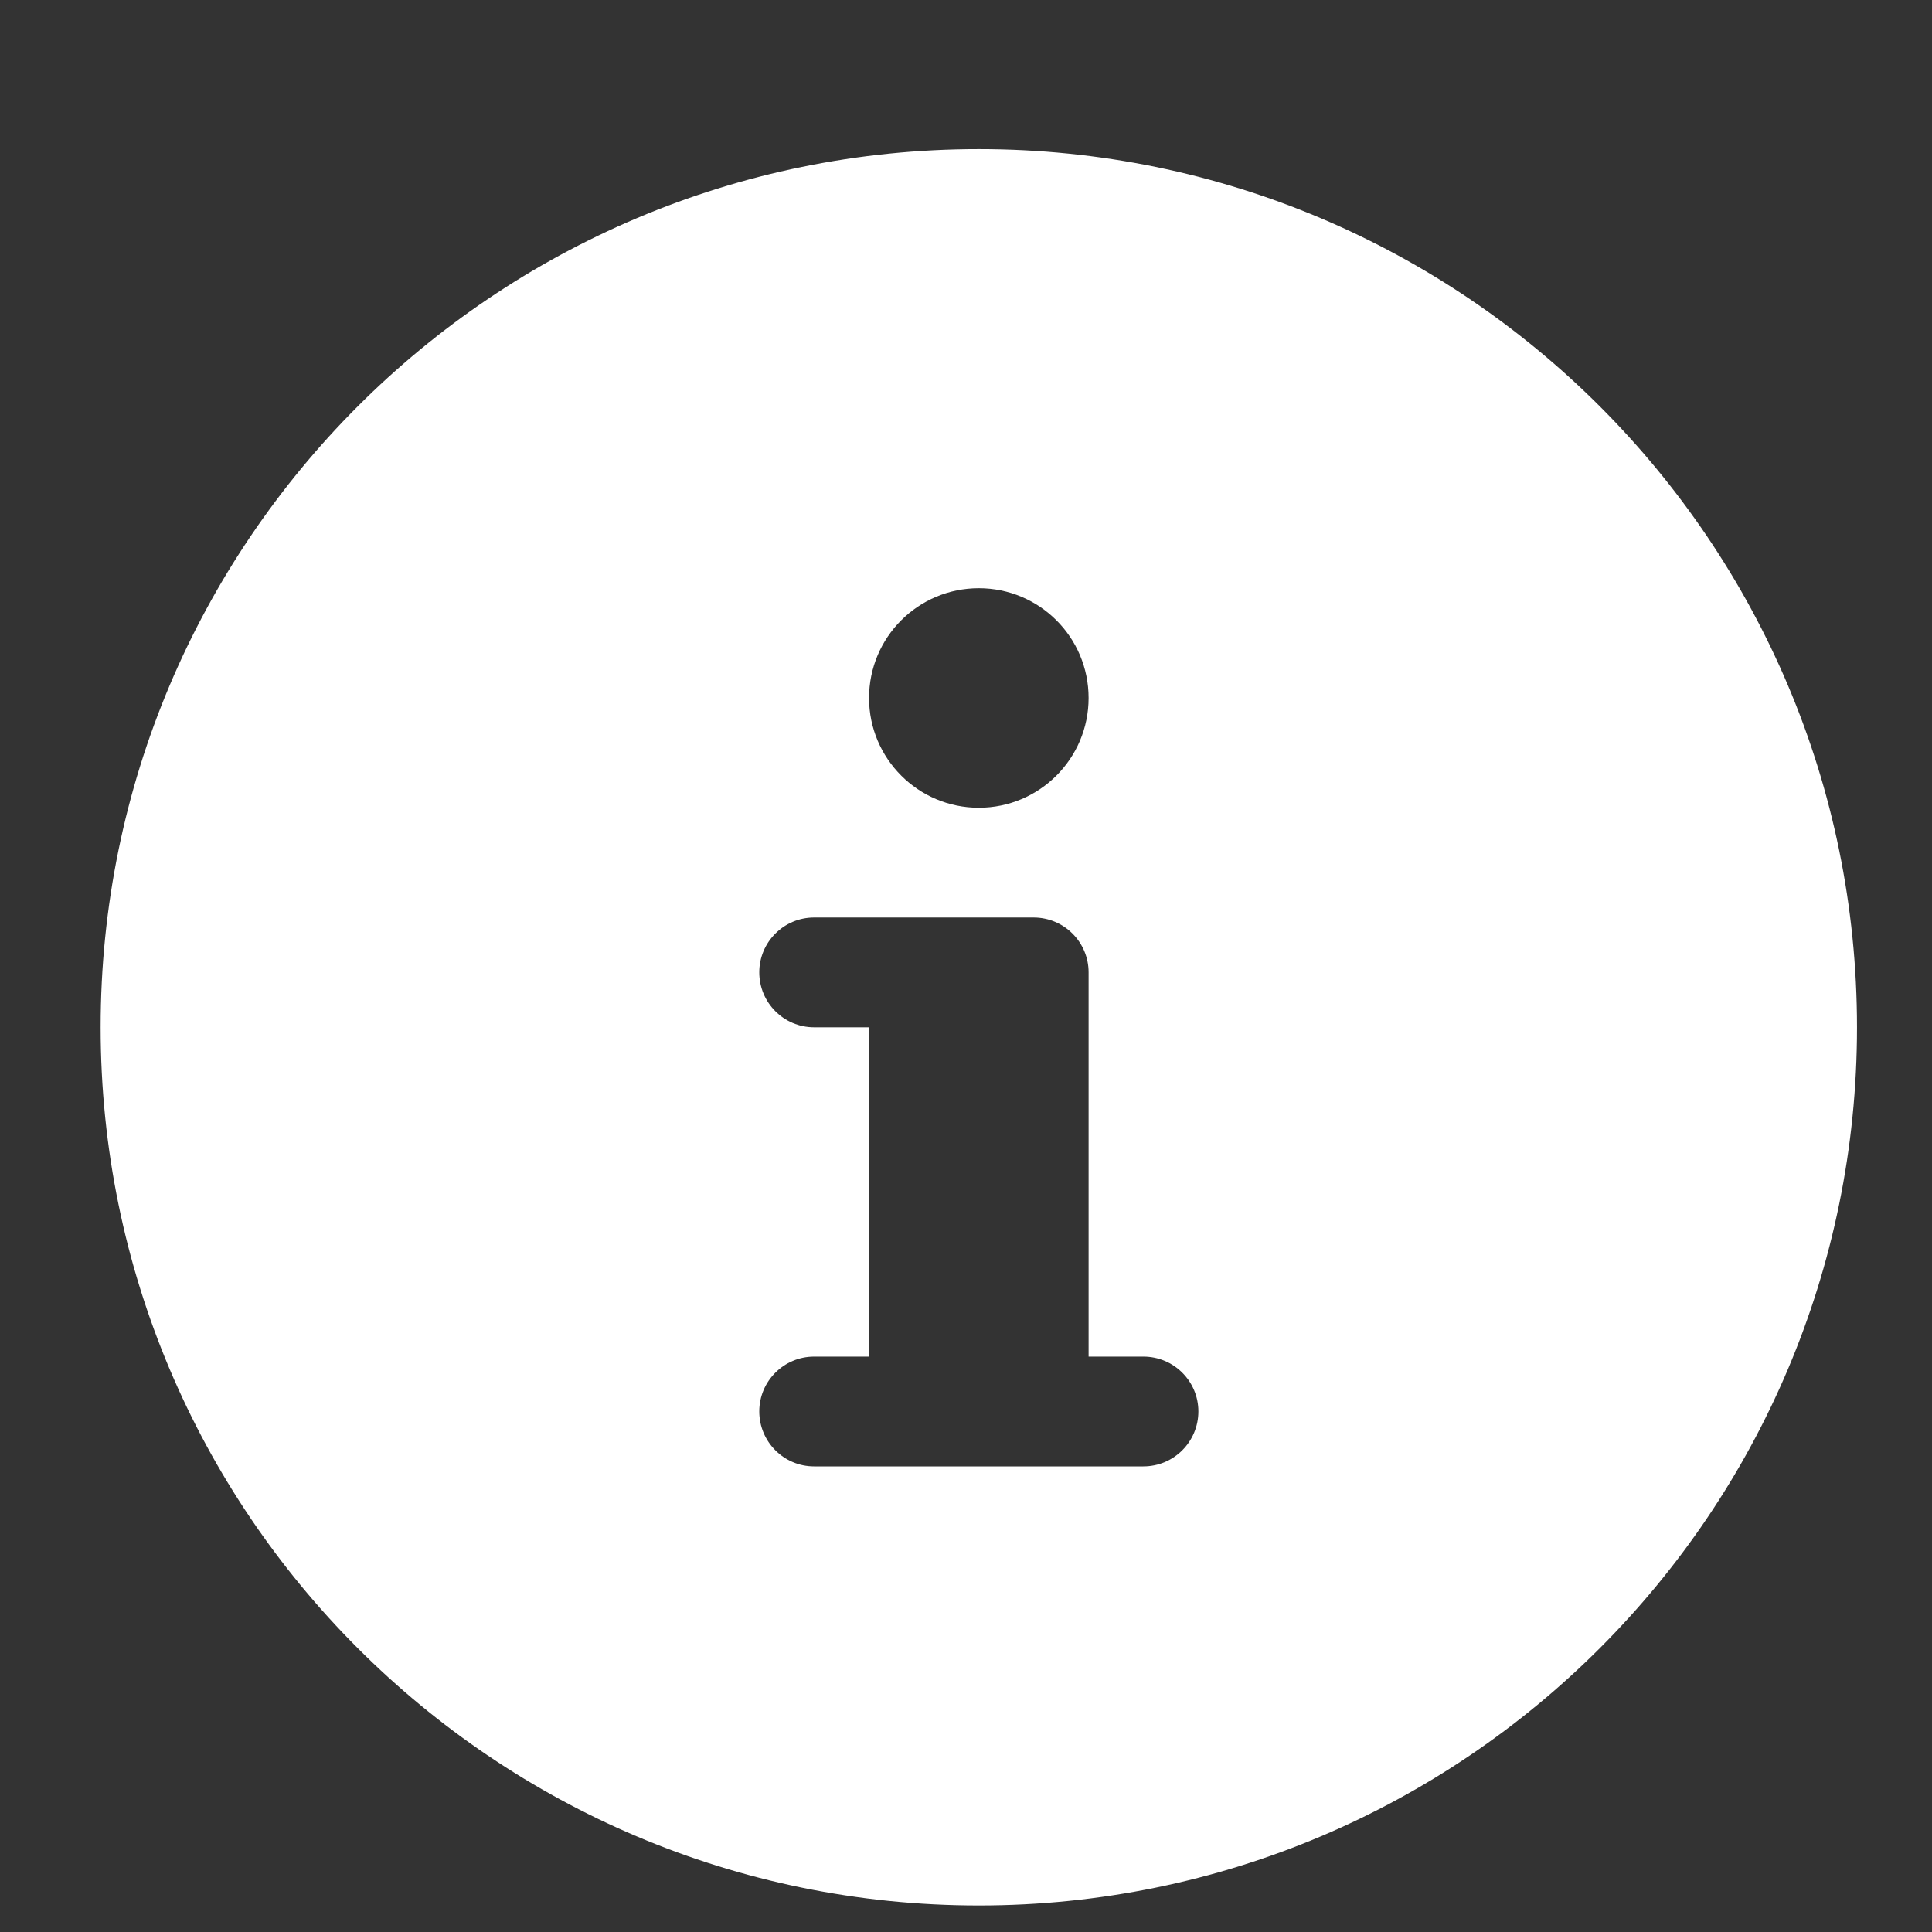 <svg width="11" height="11" viewBox="0 0 11 11" fill="none" xmlns="http://www.w3.org/2000/svg">
<rect x="0" y="0" width="11" height="11" fill="#333333" stroke="none"/>
<path d="M5.573 0.849C2.811 0.849 0.573 3.087 0.573 5.849C0.573 8.61 2.811 10.849 5.573 10.849C8.334 10.849 10.573 8.61 10.573 5.849C10.573 3.087 8.334 0.849 5.573 0.849ZM5.573 3.349C5.918 3.349 6.198 3.628 6.198 3.974C6.198 4.319 5.918 4.599 5.573 4.599C5.228 4.599 4.948 4.319 4.948 3.974C4.948 3.628 5.228 3.349 5.573 3.349ZM6.51 8.349H4.635C4.463 8.349 4.323 8.209 4.323 8.036C4.323 7.864 4.463 7.724 4.635 7.724H4.948V5.849H4.635C4.463 5.849 4.323 5.709 4.323 5.536C4.323 5.364 4.463 5.224 4.635 5.224H5.885C6.058 5.224 6.198 5.364 6.198 5.536V7.724H6.51C6.683 7.724 6.823 7.864 6.823 8.036C6.823 8.209 6.683 8.349 6.51 8.349Z" fill="white"/>
</svg>
